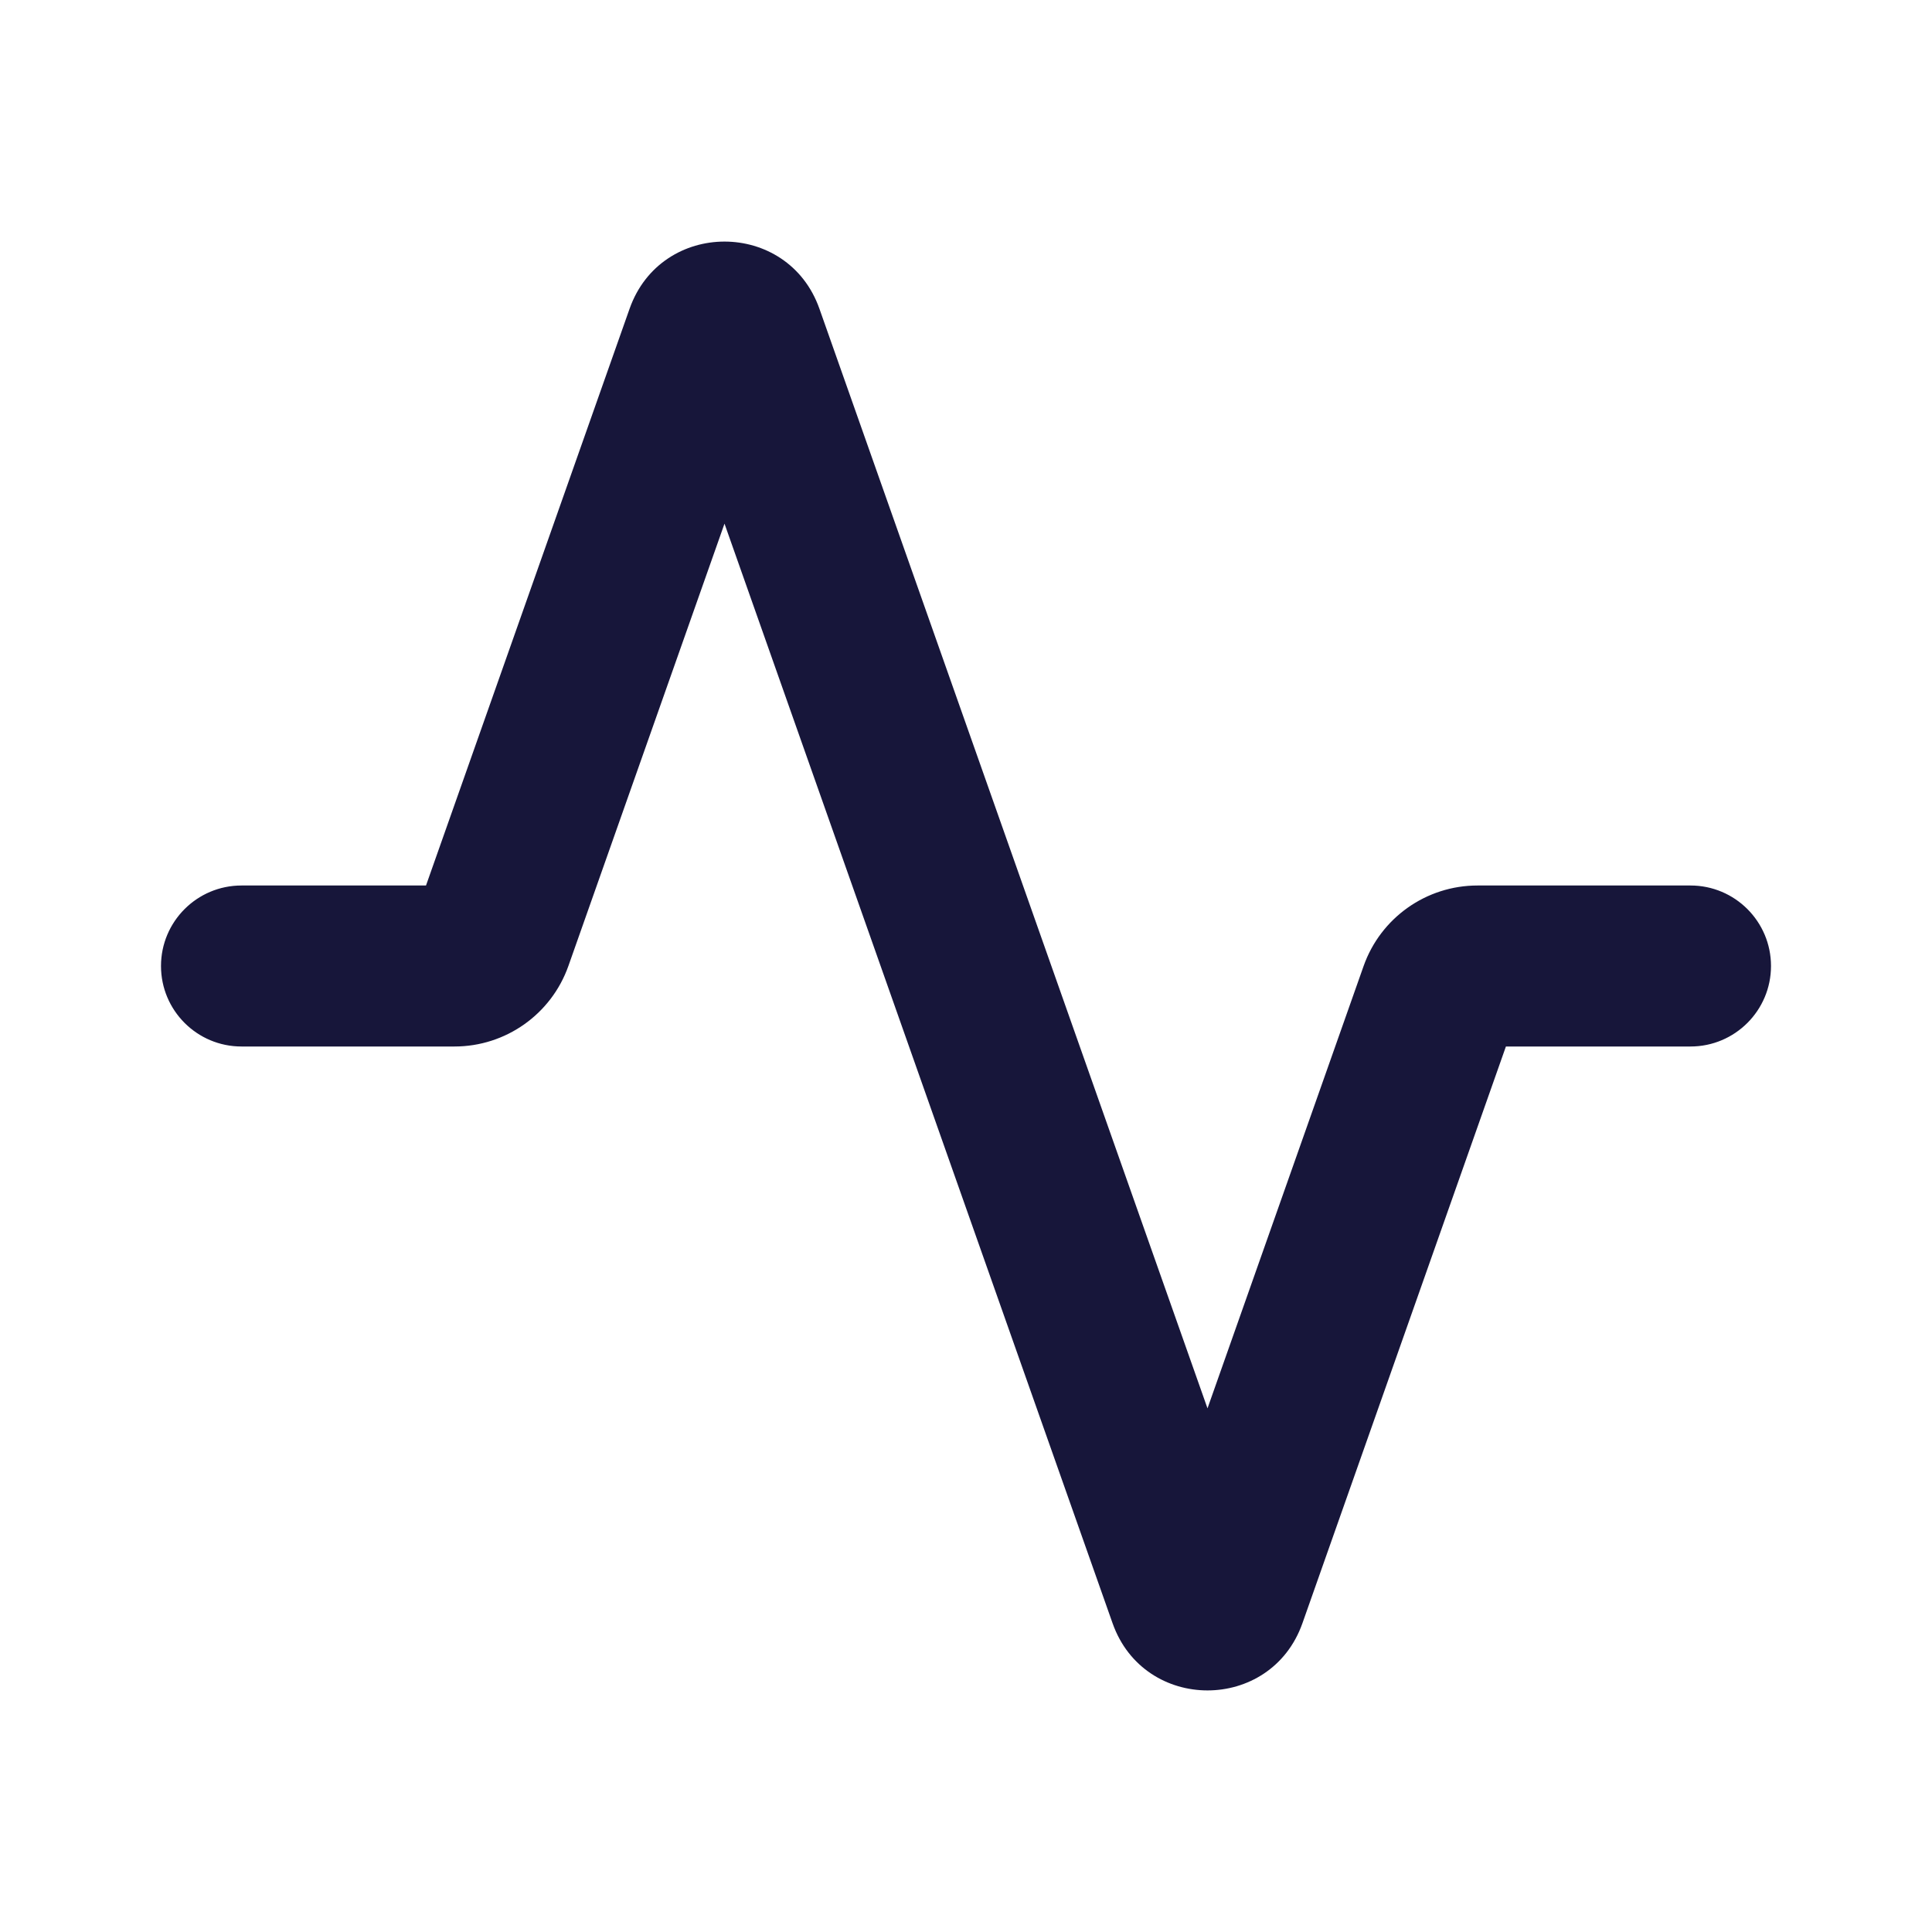 <svg width="24" height="24" viewBox="0 0 24 24" fill="none" xmlns="http://www.w3.org/2000/svg">
<path fill-rule="evenodd" clip-rule="evenodd" d="M9 6.505L7.061 11.999C6.849 12.599 6.282 13 5.646 13H3C2.448 13 2 12.552 2 12C2 11.448 2.448 11 3 11H5.292L7.821 3.835C8.214 2.723 9.786 2.723 10.179 3.835L15 17.495L16.939 12.001C17.151 11.401 17.718 11 18.354 11H21C21.552 11 22 11.448 22 12C22 12.552 21.552 13 21 13H18.707L16.179 20.165C15.786 21.277 14.214 21.277 13.821 20.165L9 6.505Z" fill="#17163A"/>
</svg>
